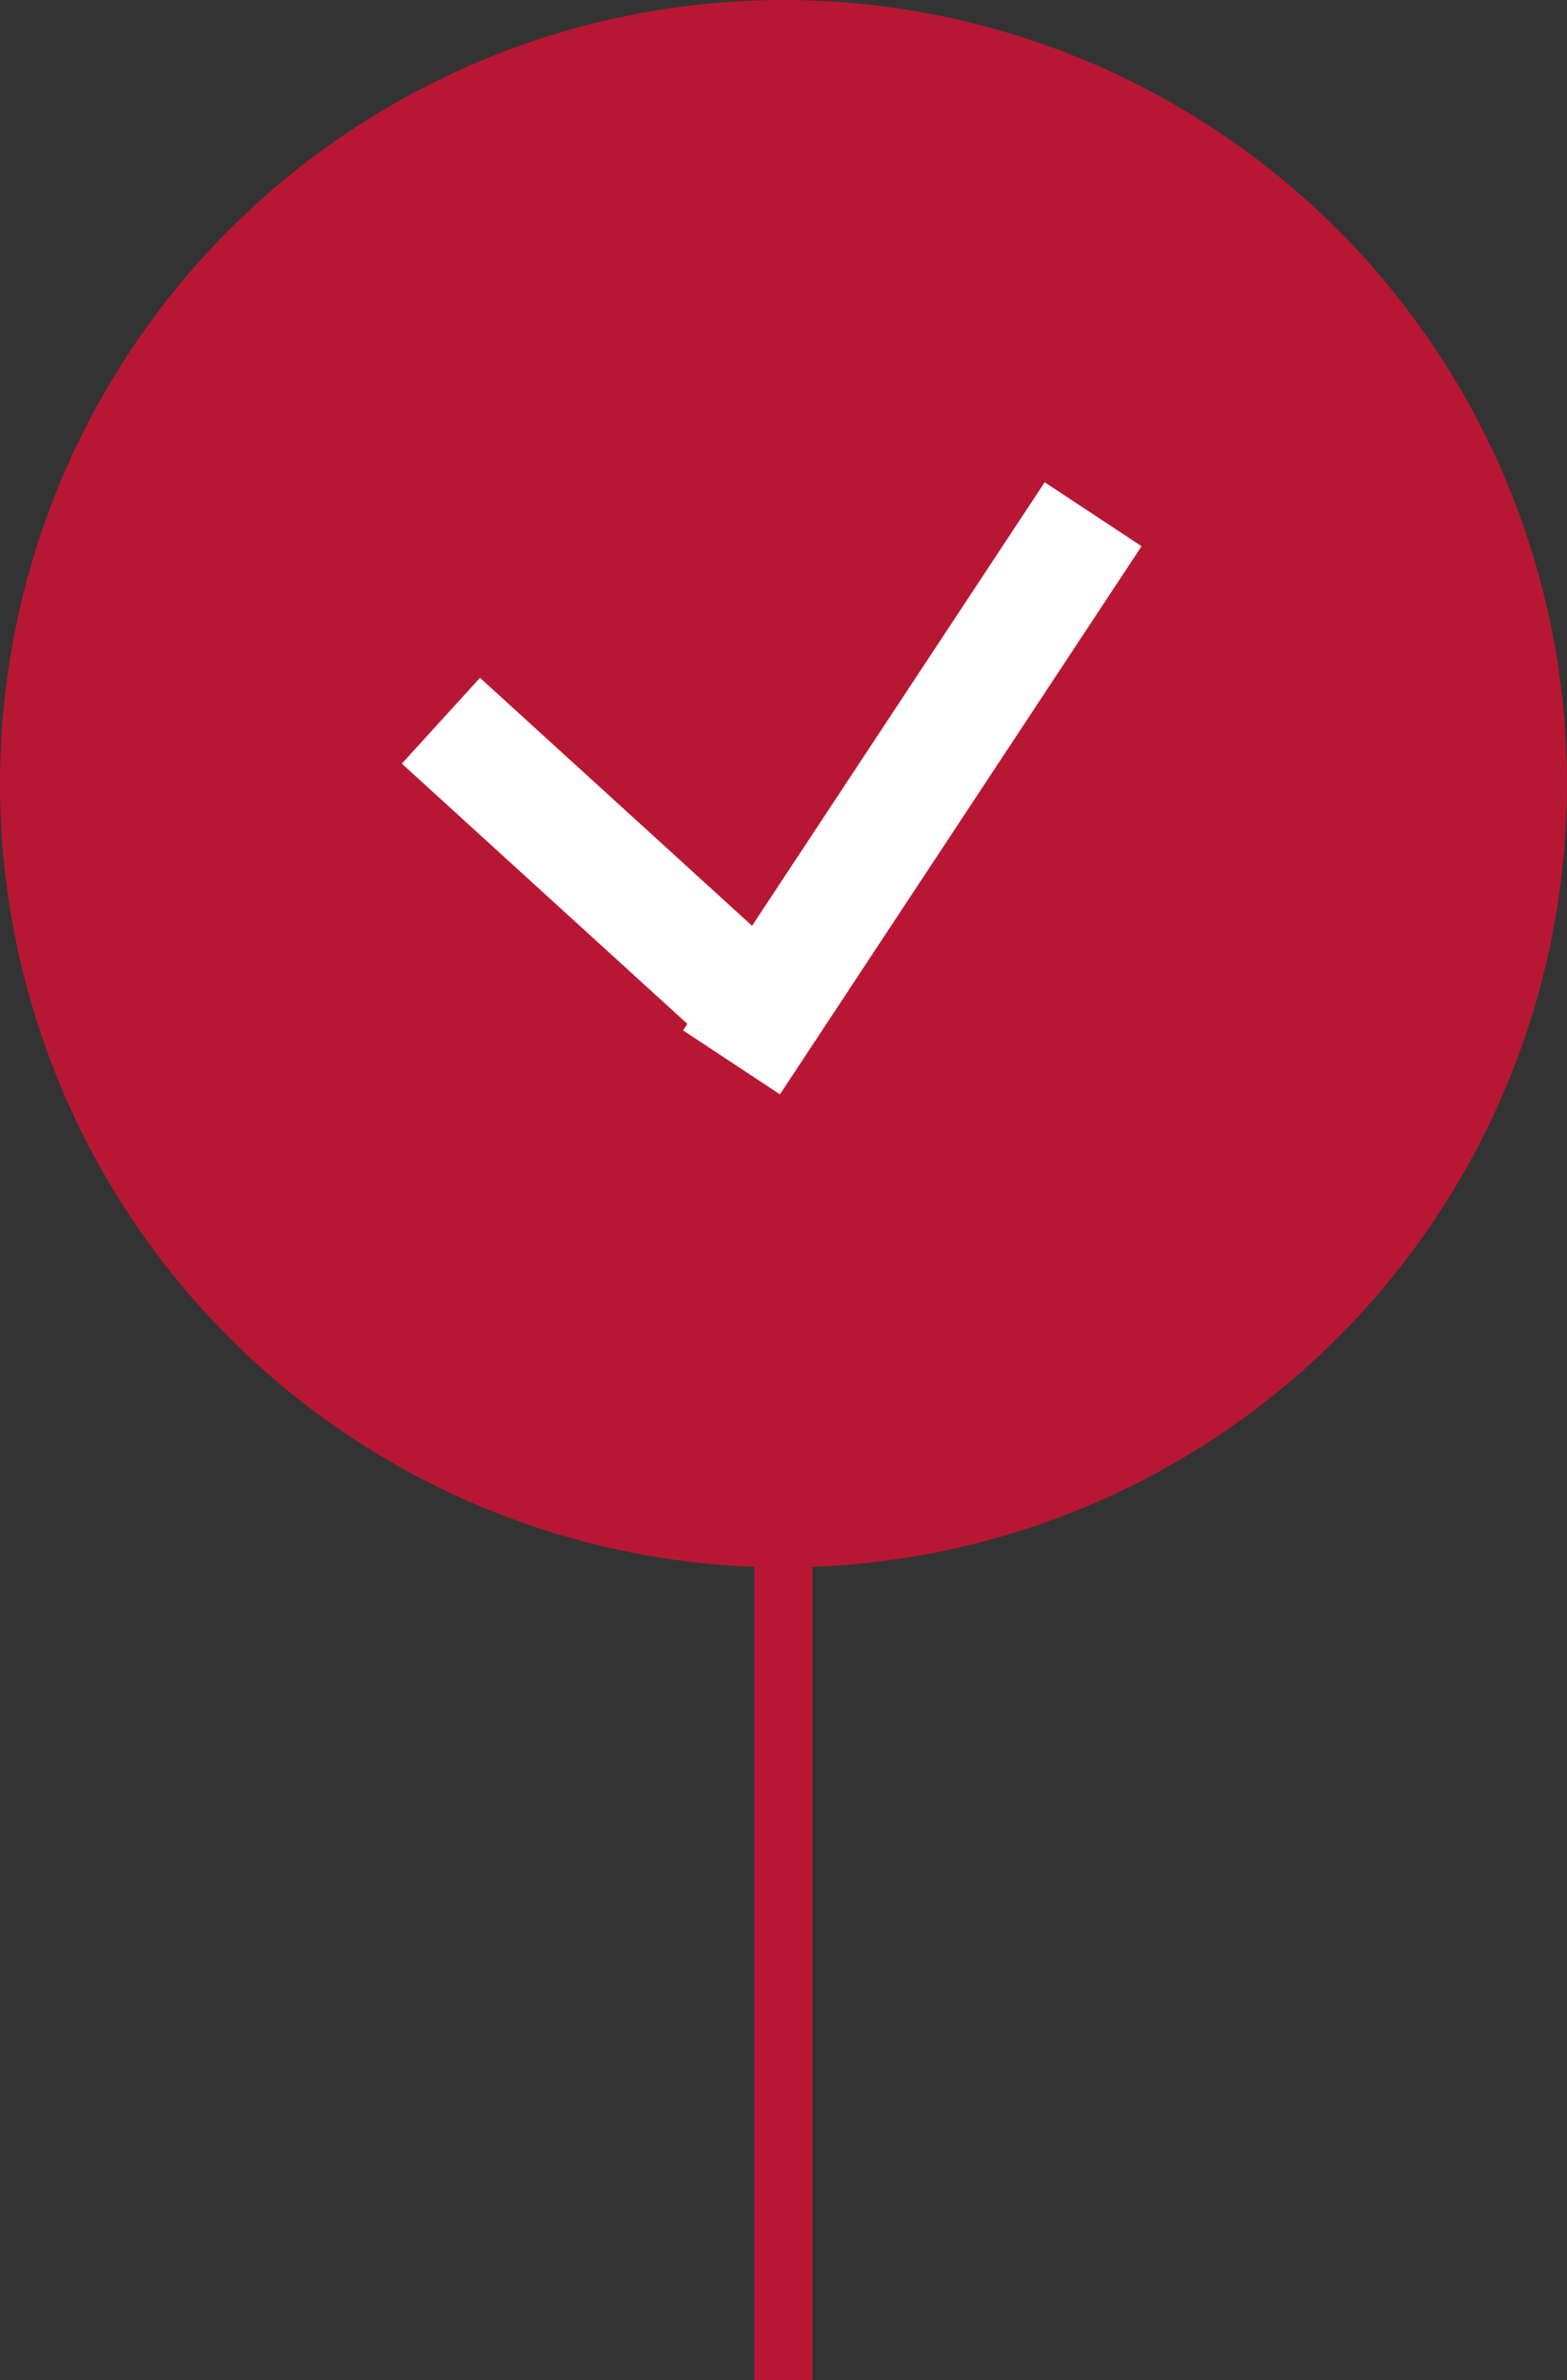 <svg width="27" height="41" viewBox="0 0 27 41" fill="none" xmlns="http://www.w3.org/2000/svg"><rect x="0" y="0" width="27" height="41" fill="#333333" stroke="none"/><path stroke="#B81734" d="M13.5 26v15"/><circle cx="13.5" cy="13.5" r="13.5" fill="#B81734"/><path stroke="#fff" stroke-width="2" d="M7.597 12.415l5.064 4.614m6.174-8.171L12.604 18.3"/></svg>